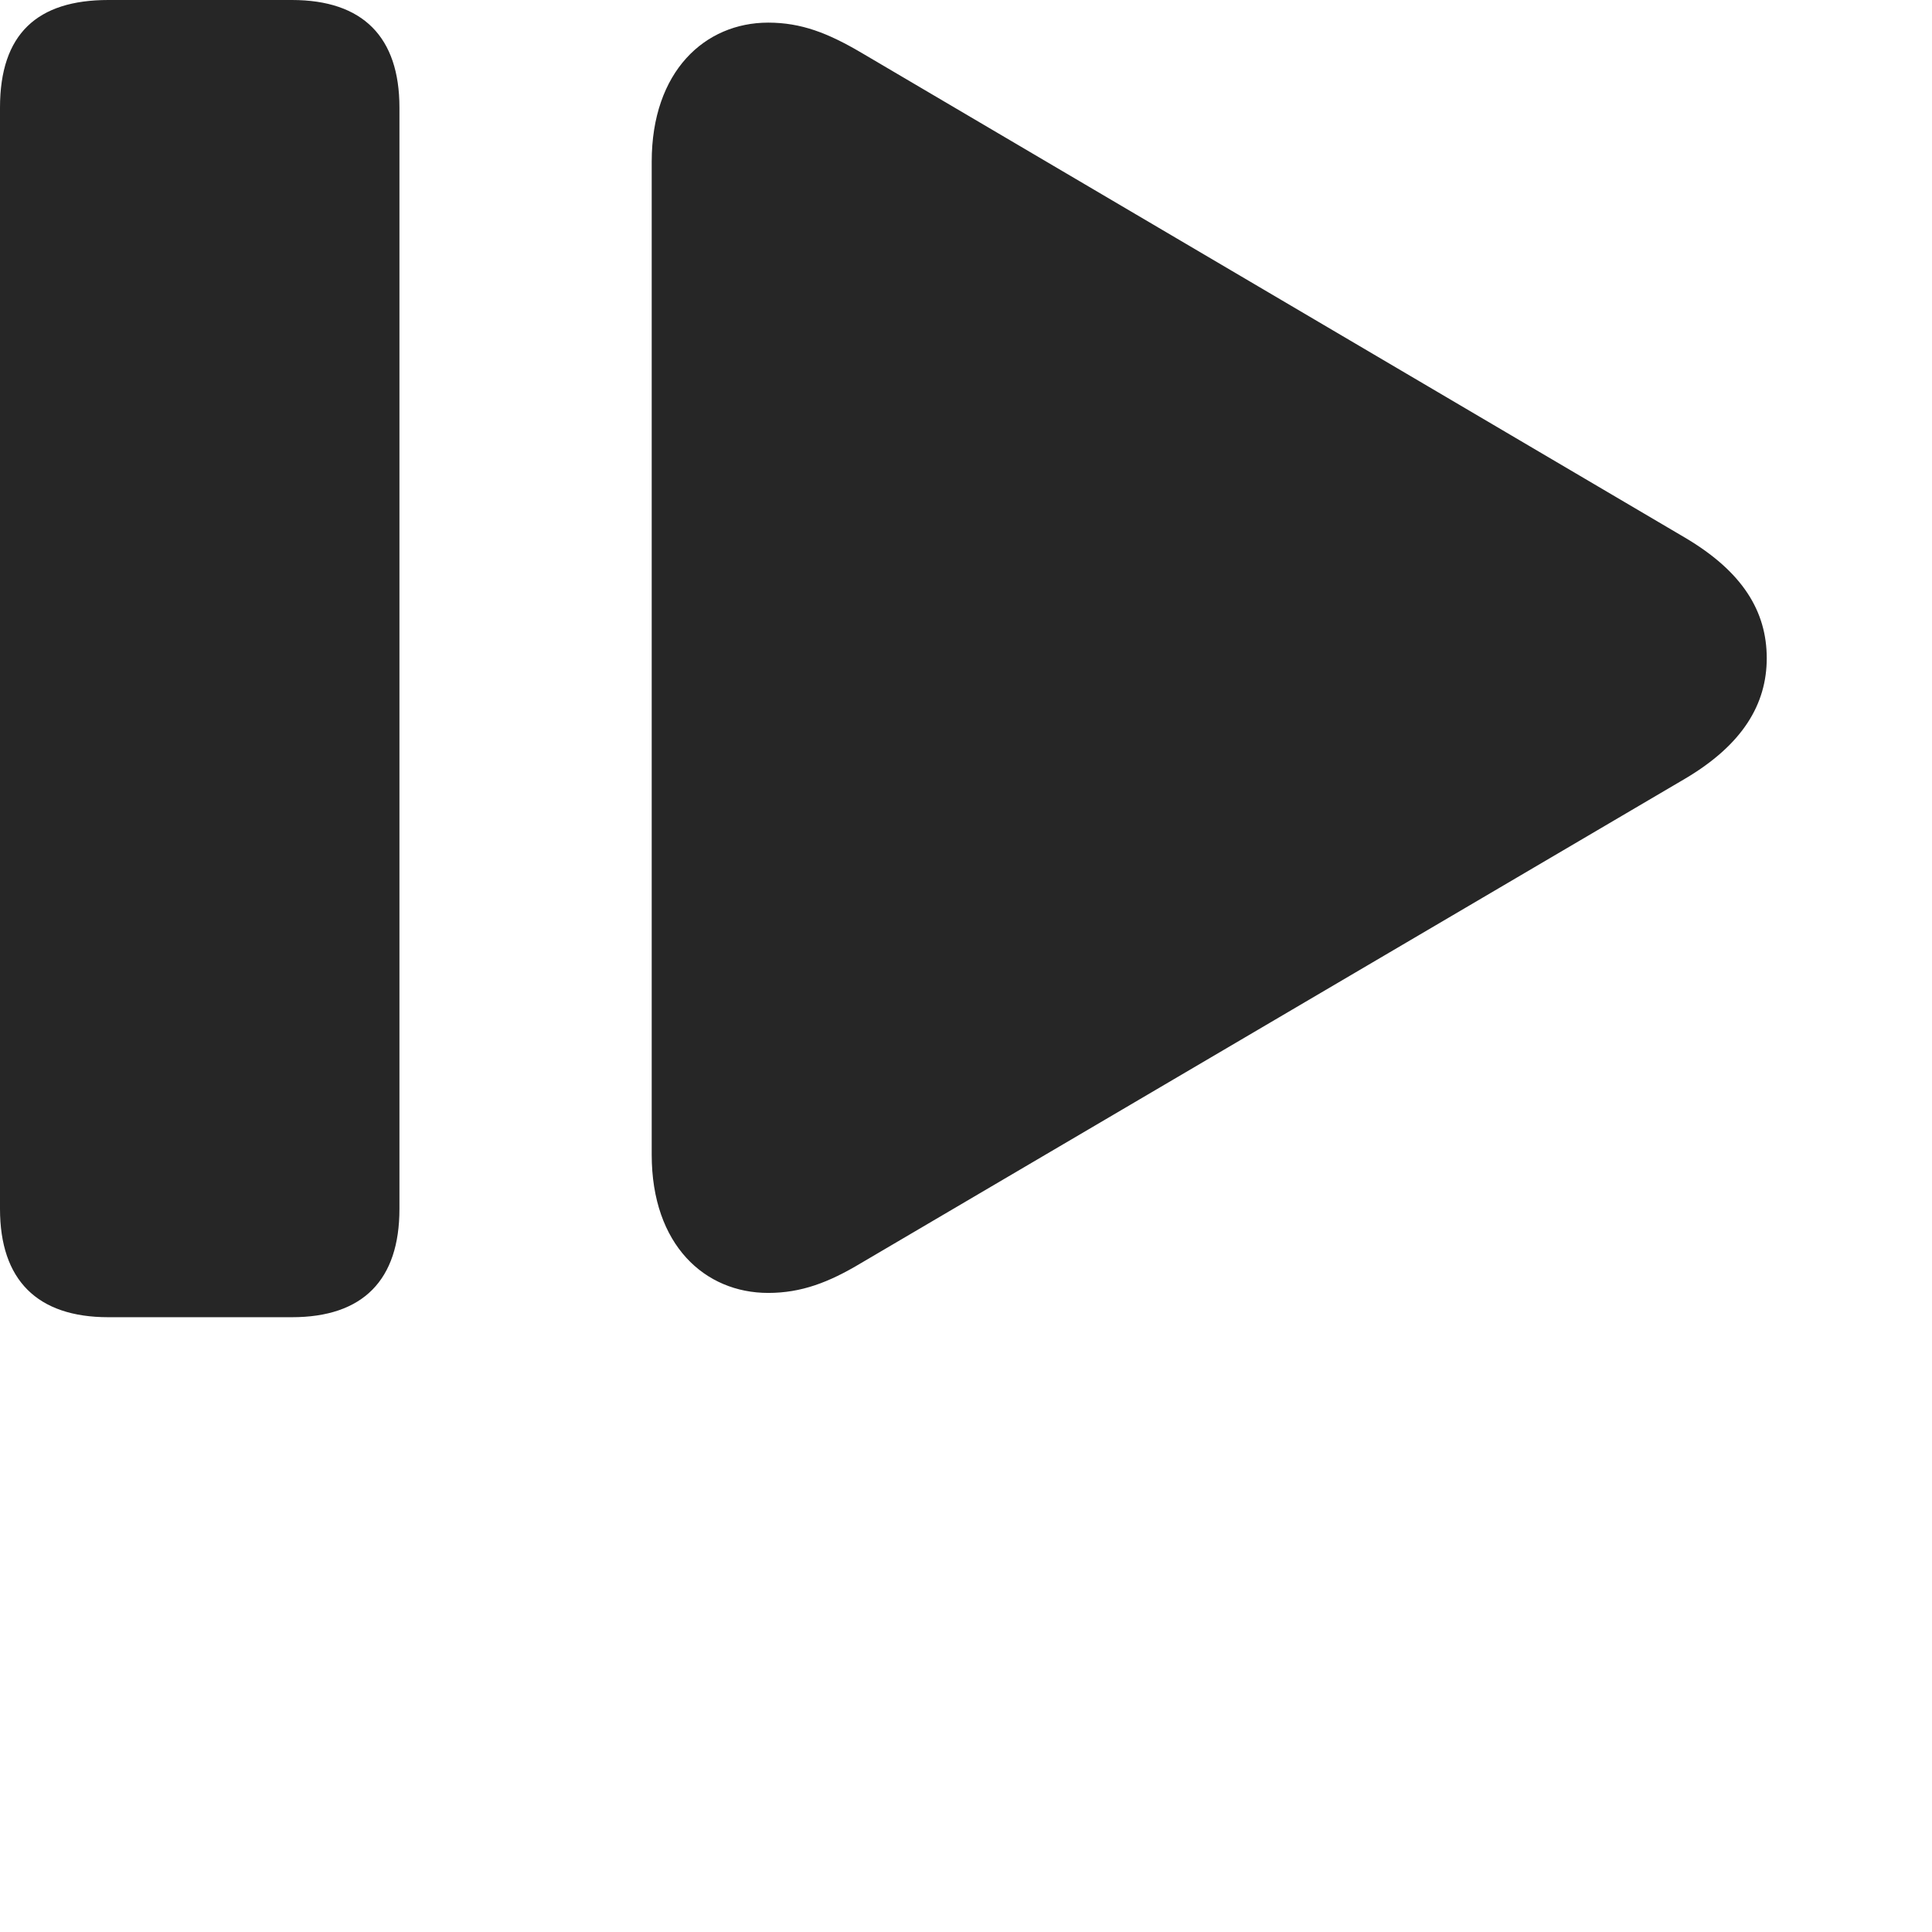 <svg width="28" height="28" viewBox="0 0 28 28" fill="none" xmlns="http://www.w3.org/2000/svg">
<path d="M4.23 19.09C5.262 19.09 5.789 18.551 5.789 17.52V1.559C5.789 0.539 5.262 0 4.23 0H1.57C0.539 0 0 0.492 0 1.559V17.52C0 18.551 0.539 19.09 1.57 19.09H4.23ZM11.133 18.738C11.613 18.738 12.012 18.586 12.48 18.305L24.422 11.285C25.254 10.793 25.605 10.207 25.605 9.539C25.605 8.859 25.254 8.285 24.422 7.793L12.48 0.762C12 0.48 11.613 0.328 11.133 0.328C10.219 0.328 9.445 1.031 9.445 2.344V16.734C9.445 18.047 10.219 18.738 11.133 18.738Z" fill="black" fill-opacity="0.85"/>
</svg>
